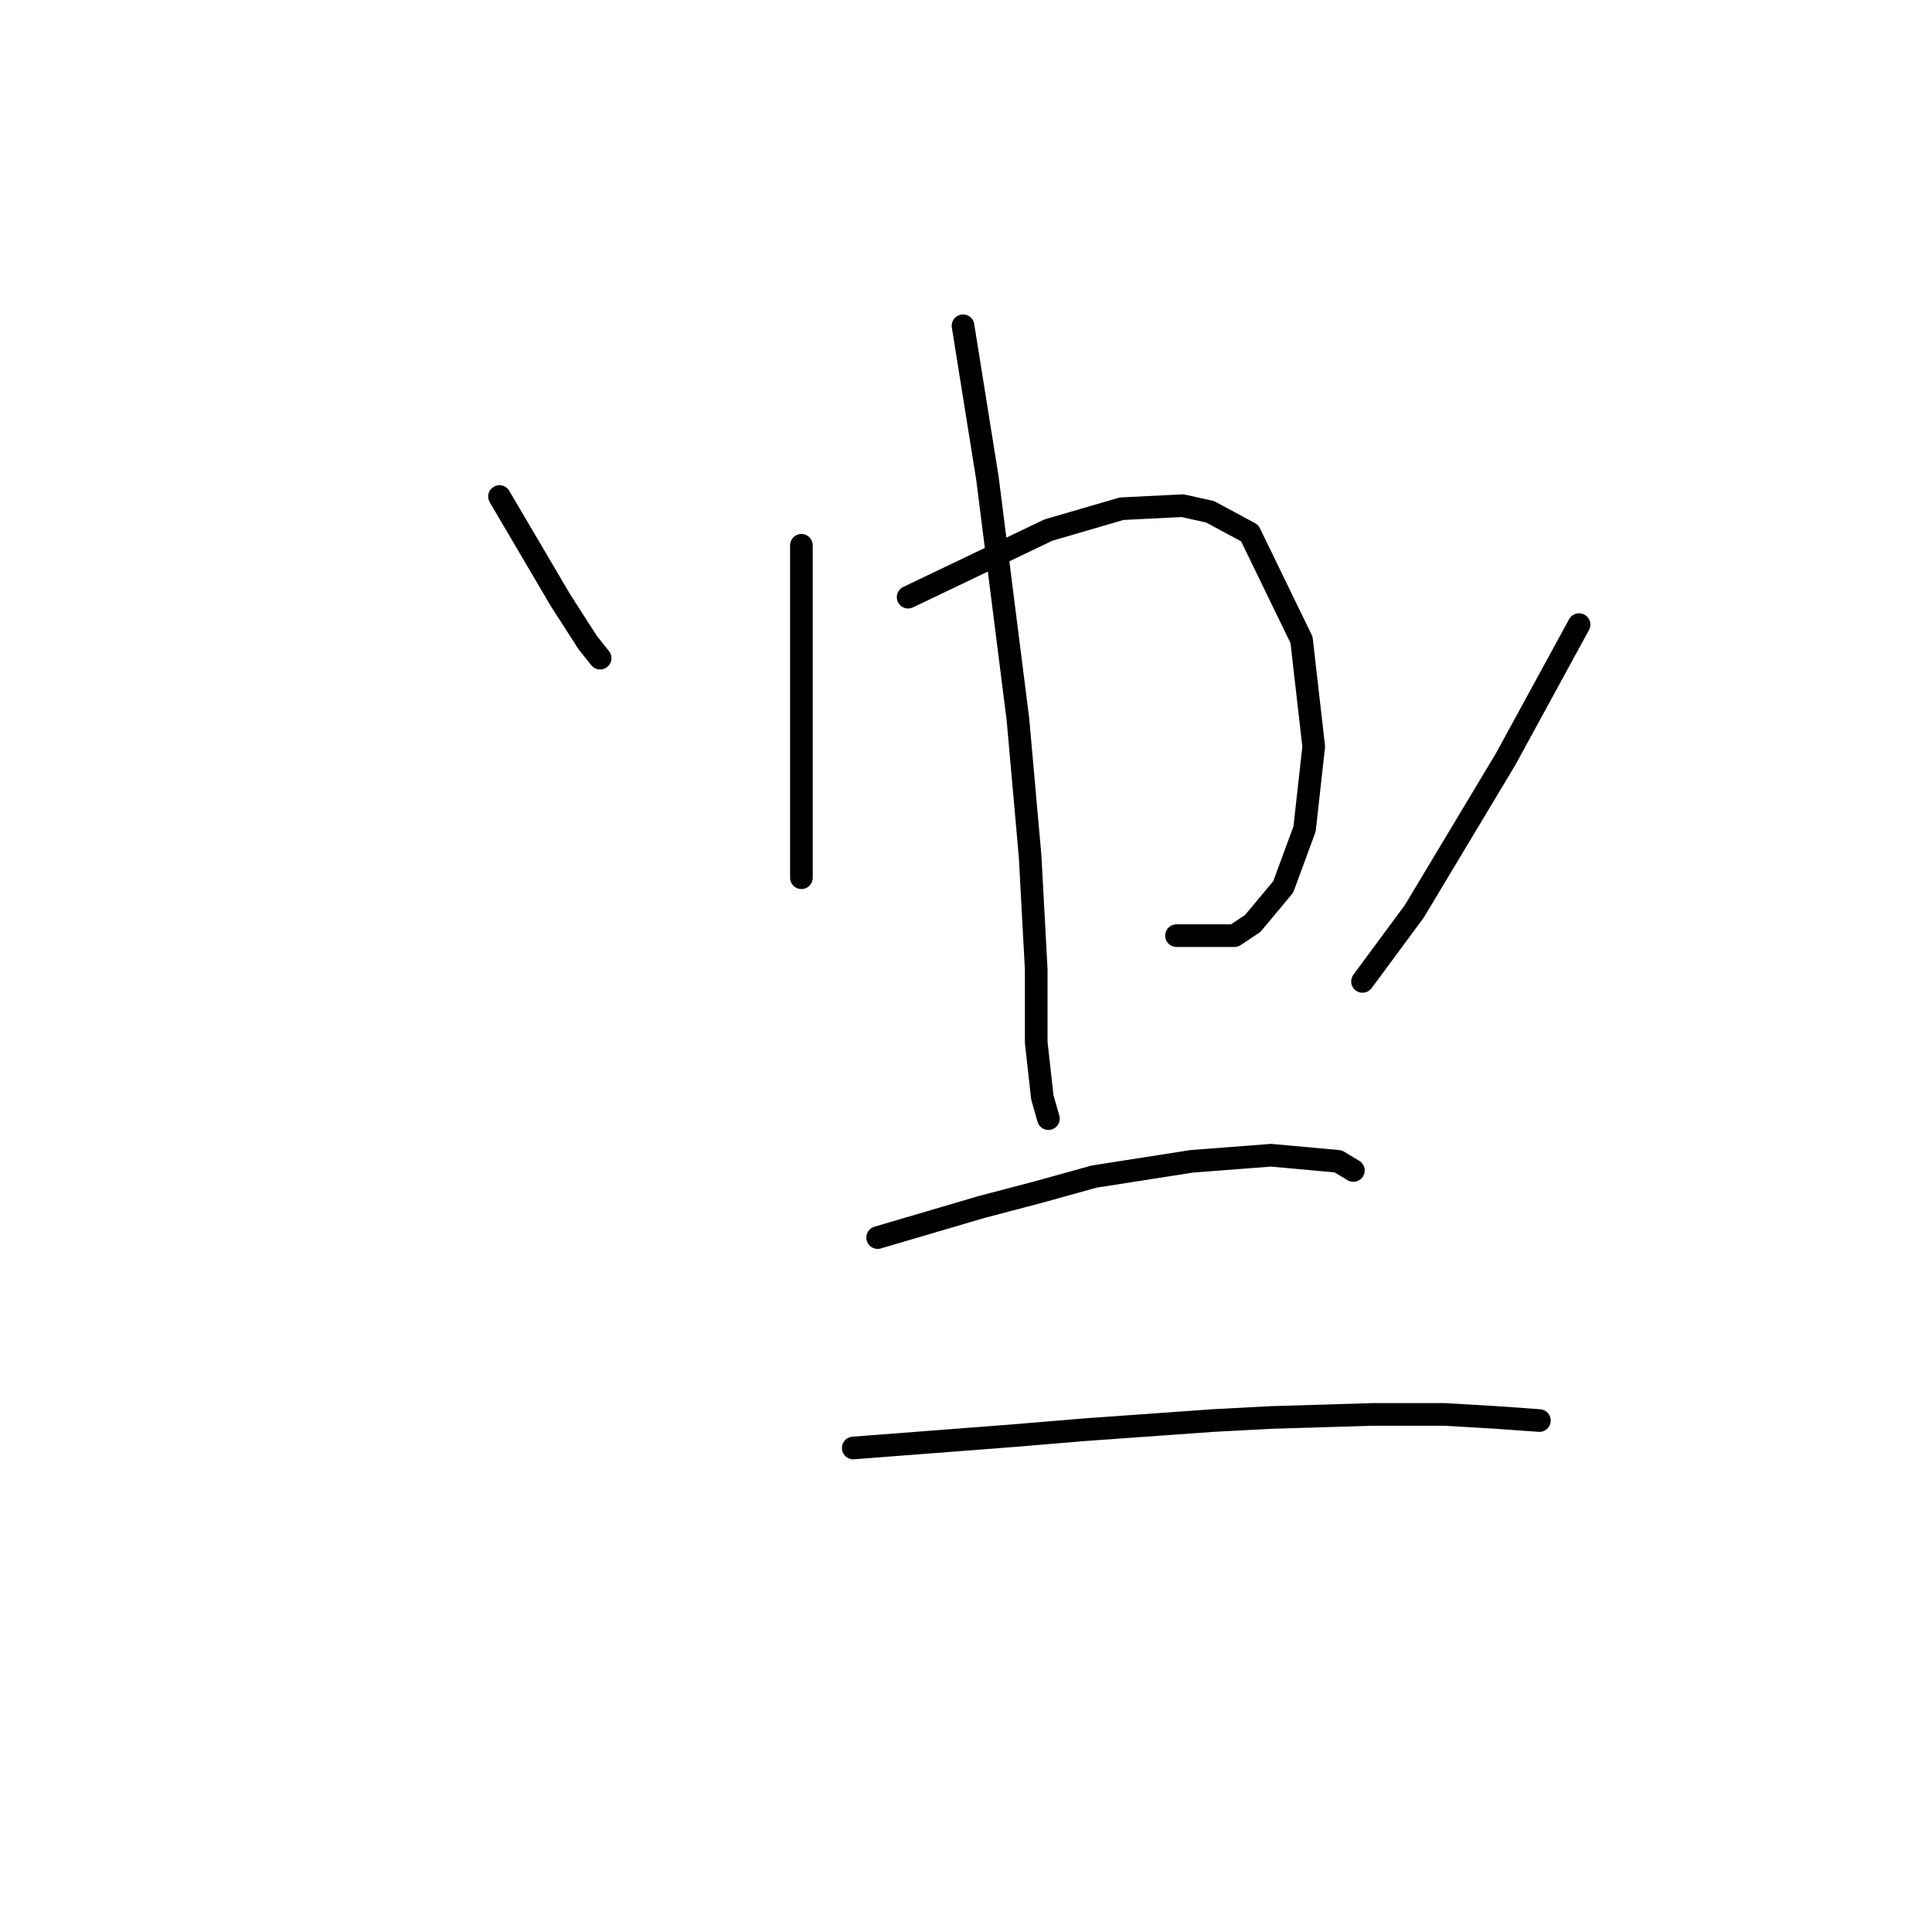 <?xml version="1.0" standalone="no"?>
    <svg width="256" height="256" xmlns="http://www.w3.org/2000/svg" version="1.1">
    <polyline stroke="black" stroke-width="3" stroke-linecap="round" fill="transparent" stroke-linejoin="round" points="66.185 65.792 70.226 72.662 74.267 79.531 77.904 85.188 79.52 87.209 79.52 87.209 " />
        <polyline stroke="black" stroke-width="3" stroke-linecap="round" fill="transparent" stroke-linejoin="round" points="106.19 72.257 106.19 77.915 106.19 83.572 106.19 90.037 106.19 96.098 106.19 106.2 106.19 109.837 106.19 115.898 106.19 116.302 106.19 116.302 " />
        <polyline stroke="black" stroke-width="3" stroke-linecap="round" fill="transparent" stroke-linejoin="round" points="120.332 79.127 129.626 74.682 138.92 70.237 148.618 67.408 156.7 67.004 160.337 67.813 165.59 70.641 172.459 84.784 174.075 98.927 172.863 109.837 170.035 117.515 165.994 122.364 163.569 123.98 155.892 123.98 155.892 123.98 " />
        <polyline stroke="black" stroke-width="3" stroke-linecap="round" fill="transparent" stroke-linejoin="round" points="127.606 43.164 129.222 53.266 130.839 63.368 134.879 95.29 136.496 113.474 137.304 128.425 137.304 138.123 138.112 145.396 138.92 148.225 138.92 148.225 " />
        <polyline stroke="black" stroke-width="3" stroke-linecap="round" fill="transparent" stroke-linejoin="round" points="209.231 82.764 204.382 91.653 199.533 100.543 187.41 120.747 180.541 130.041 180.541 130.041 " />
        <polyline stroke="black" stroke-width="3" stroke-linecap="round" fill="transparent" stroke-linejoin="round" points="116.292 163.984 123.161 161.964 130.03 159.943 137.708 157.923 144.981 155.903 157.912 153.882 168.418 153.074 177.308 153.882 179.328 155.094 179.328 155.094 " />
        <polyline stroke="black" stroke-width="3" stroke-linecap="round" fill="transparent" stroke-linejoin="round" points="113.059 191.866 123.565 191.058 134.071 190.25 143.769 189.441 160.741 188.229 168.418 187.825 181.753 187.421 191.451 187.421 198.32 187.825 203.977 188.229 203.977 188.229 " />
        </svg>